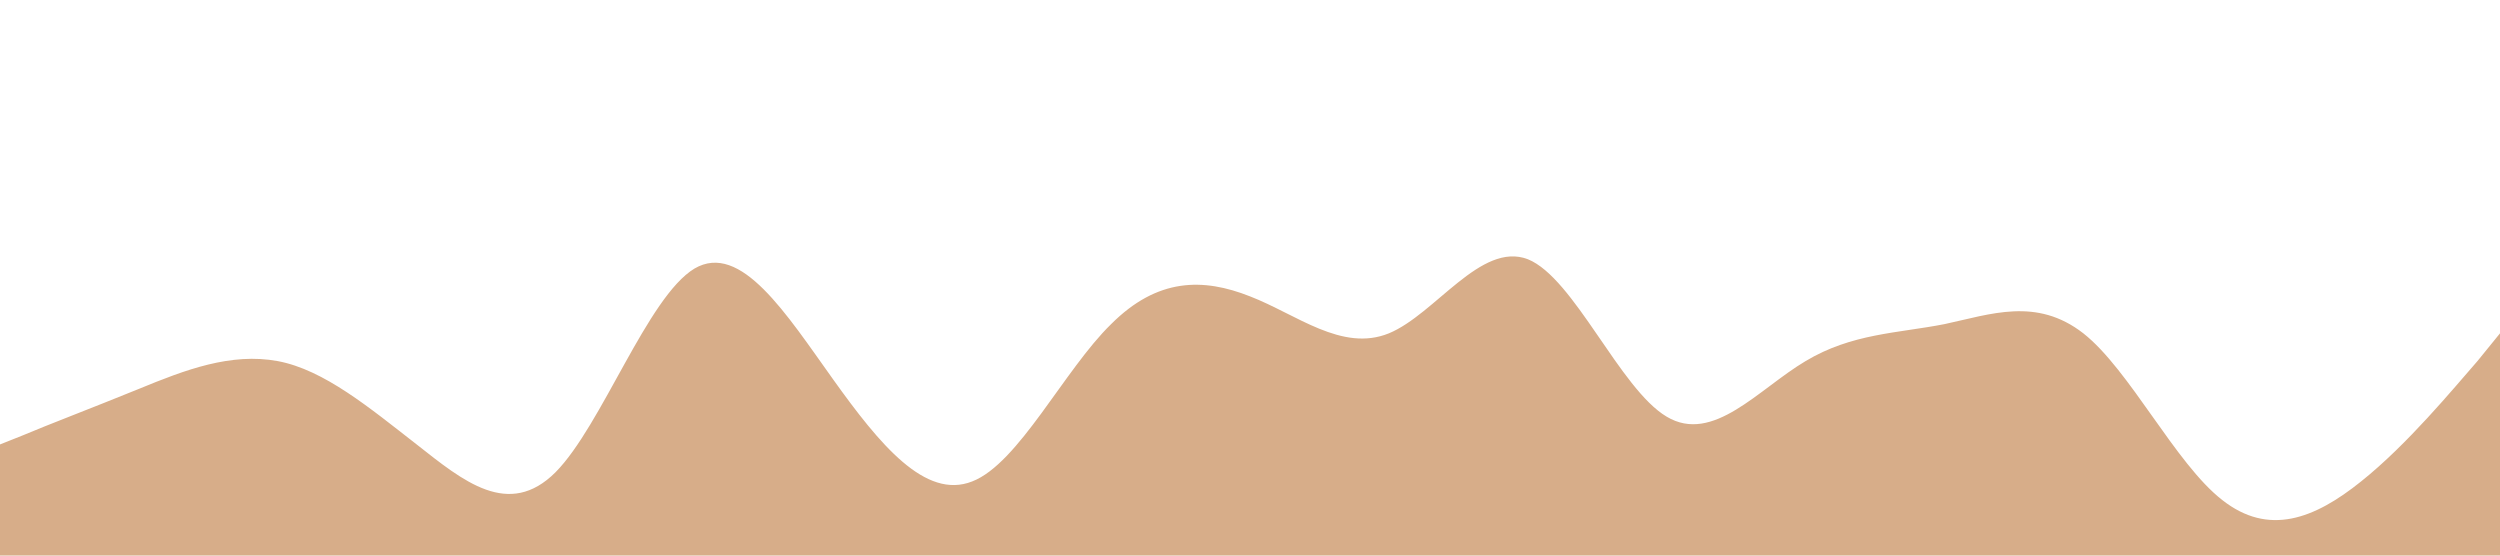 <?xml version="1.0" standalone="no"?><svg xmlns="http://www.w3.org/2000/svg" viewBox="0 0 1440 320"><path fill="#d7ad89" fill-opacity="1" d="M0,256L13.3,250.7C26.7,245,53,235,80,224C106.7,213,133,203,160,208C186.7,213,213,235,240,256C266.7,277,293,299,320,272C346.7,245,373,171,400,154.7C426.7,139,453,181,480,218.7C506.7,256,533,288,560,277.3C586.7,267,613,213,640,186.7C666.7,160,693,160,720,170.7C746.7,181,773,203,800,192C826.7,181,853,139,880,149.3C906.7,160,933,224,960,240C986.7,256,1013,224,1040,208C1066.7,192,1093,192,1120,186.7C1146.7,181,1173,171,1200,192C1226.7,213,1253,267,1280,288C1306.7,309,1333,299,1360,277.3C1386.7,256,1413,224,1427,208L1440,192L1440,320L1426.7,320C1413.3,320,1387,320,1360,320C1333.3,320,1307,320,1280,320C1253.3,320,1227,320,1200,320C1173.3,320,1147,320,1120,320C1093.3,320,1067,320,1040,320C1013.3,320,987,320,960,320C933.3,320,907,320,880,320C853.3,320,827,320,800,320C773.3,320,747,320,720,320C693.3,320,667,320,640,320C613.3,320,587,320,560,320C533.3,320,507,320,480,320C453.3,320,427,320,400,320C373.3,320,347,320,320,320C293.3,320,267,320,240,320C213.3,320,187,320,160,320C133.3,320,107,320,80,320C53.3,320,27,320,13,320L0,320Z"></path></svg>